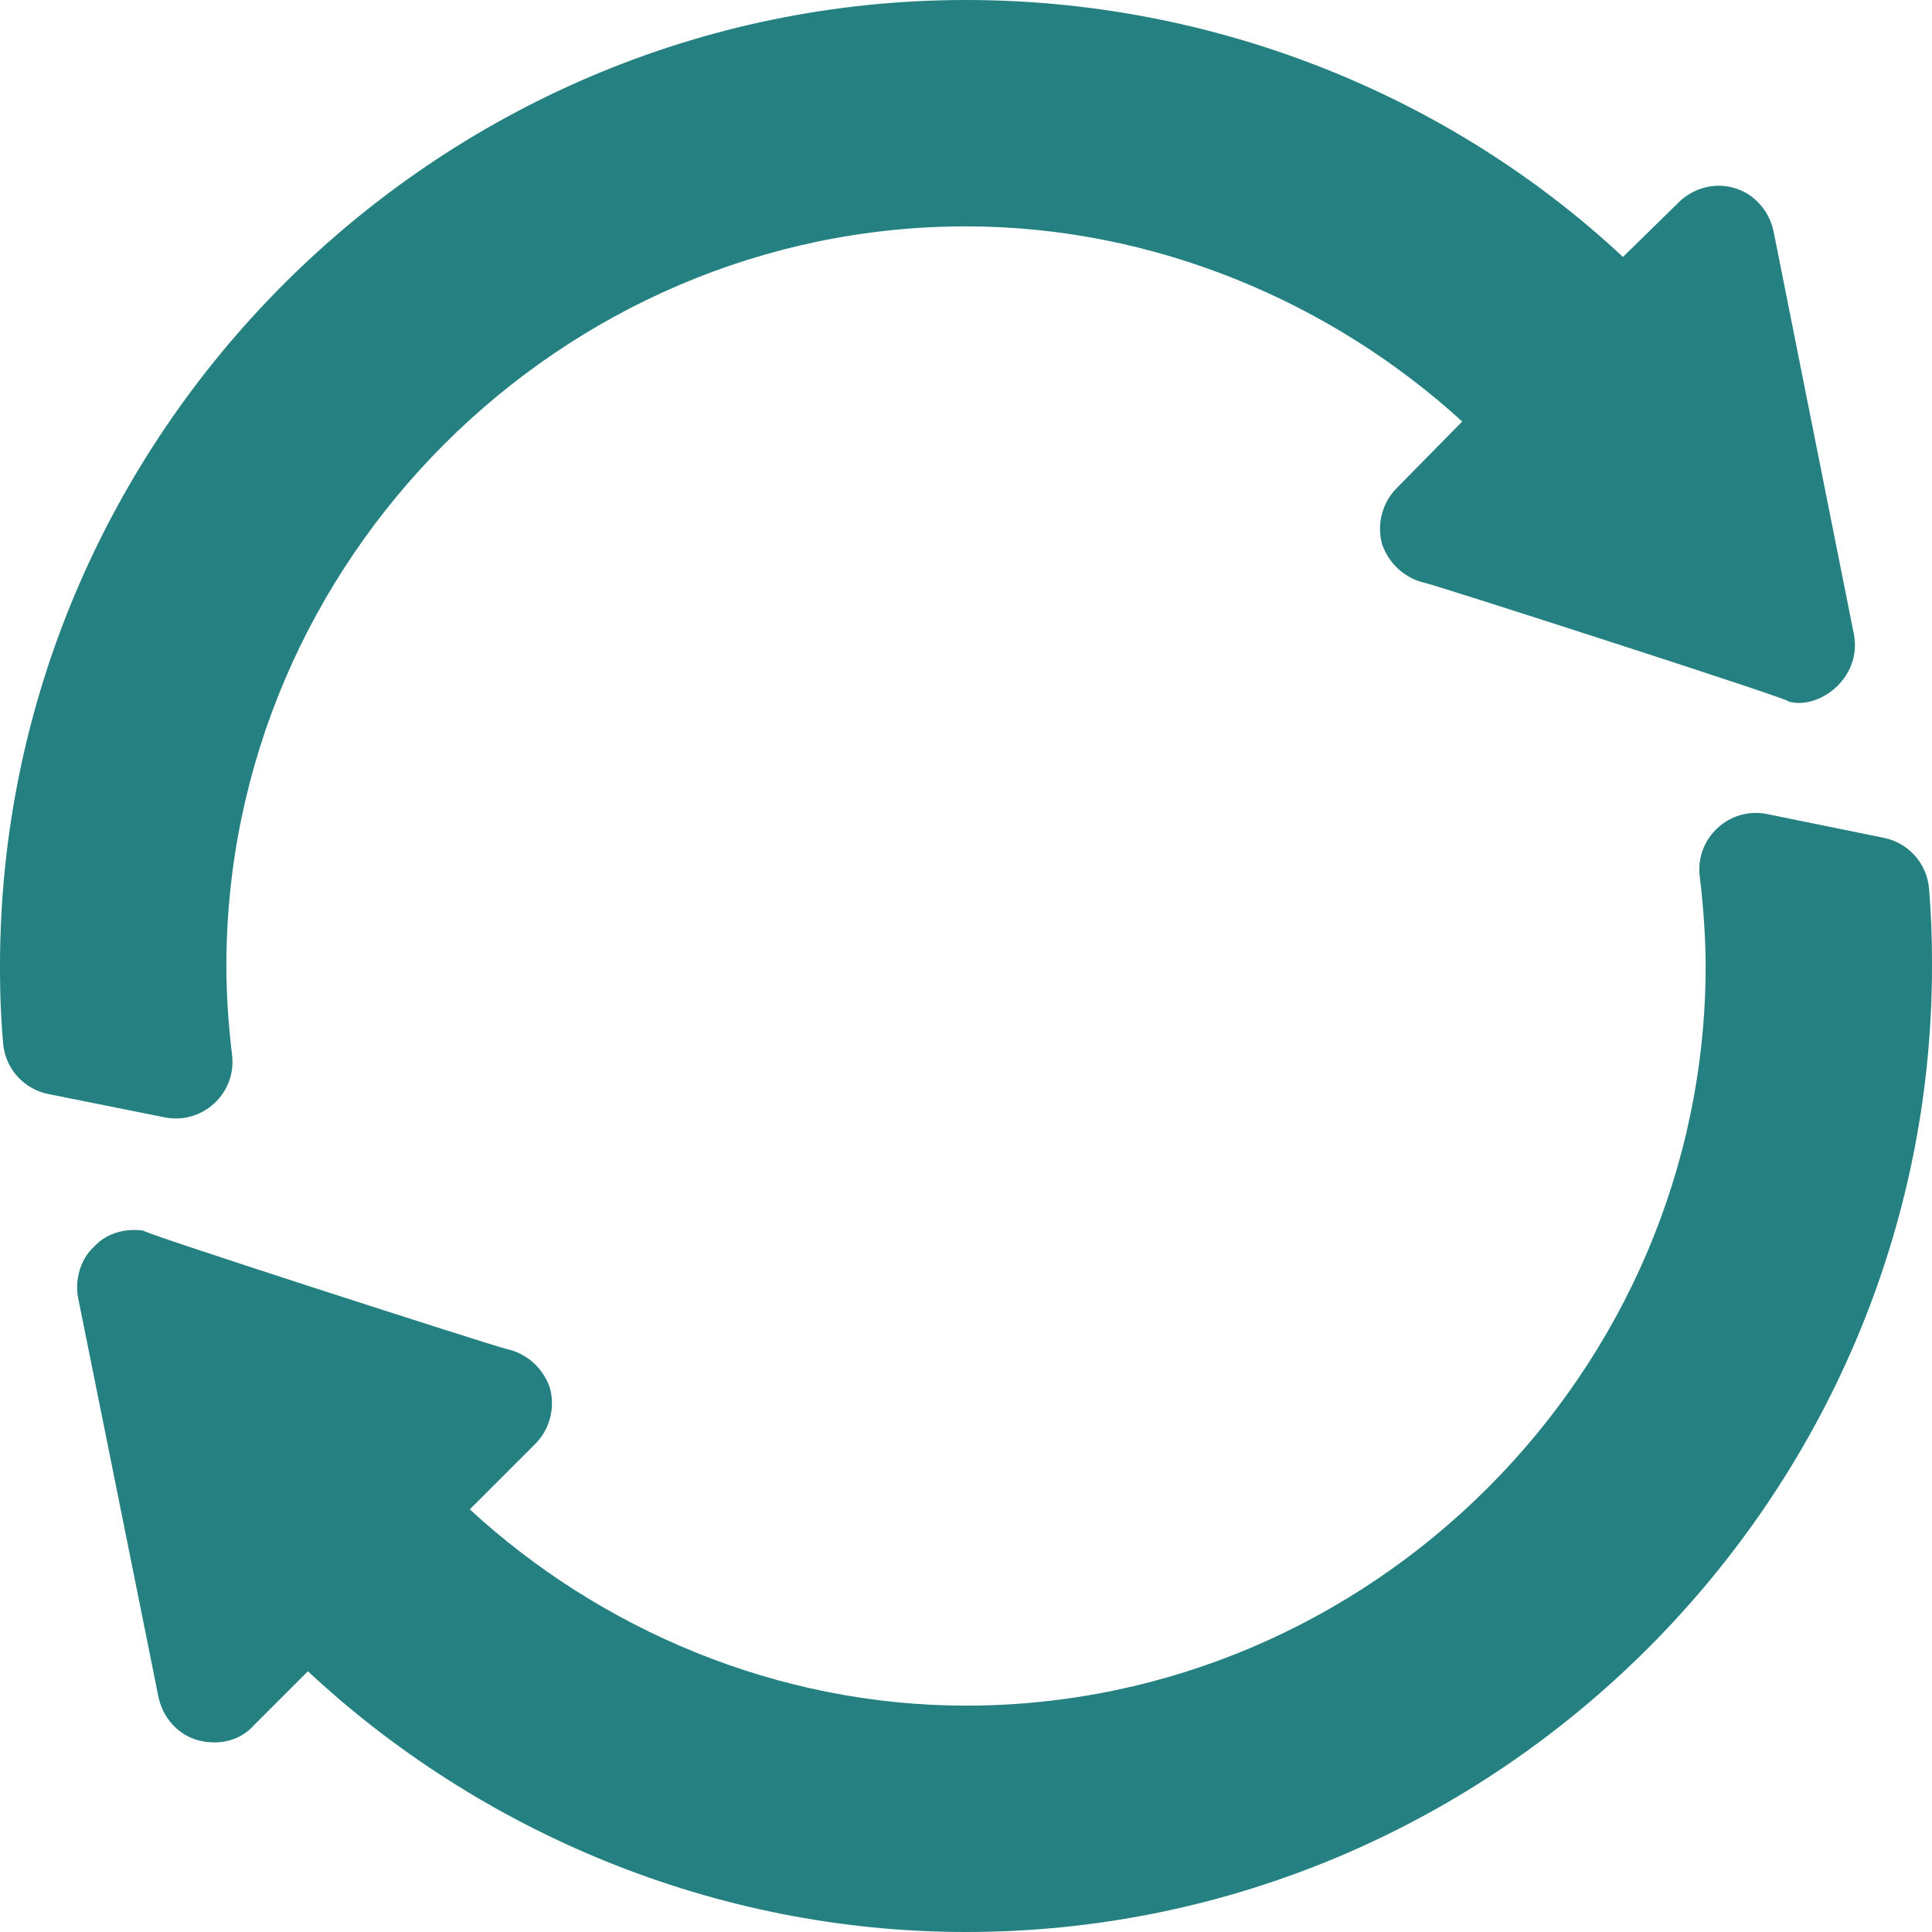 <svg width="24" height="24" viewBox="0 0 24 24" fill="none" xmlns="http://www.w3.org/2000/svg">
<g clip-path="url(#clip0)">
<path d="M2.883 13.107C2.836 12.721 2.812 12.337 2.812 12C2.812 6.966 6.966 2.812 12 2.812C14.348 2.812 16.547 3.759 18.164 5.236L17.353 6.061C17.17 6.244 17.1 6.511 17.17 6.764C17.255 7.003 17.452 7.186 17.705 7.242C17.846 7.271 22.496 8.769 22.2 8.709C22.576 8.835 23.134 8.433 23.03 7.88C23.001 7.738 21.972 2.573 22.031 2.869C21.975 2.616 21.792 2.405 21.539 2.334C21.3 2.264 21.033 2.334 20.85 2.517L20.161 3.192C18.038 1.209 15.122 0 12 0C5.405 0 0 5.405 0 12V12.028C0 12.424 0.018 12.731 0.039 12.965C0.067 13.276 0.296 13.53 0.602 13.591L2.046 13.88C2.517 13.974 2.939 13.58 2.883 13.107Z" fill="#248081"/>
<path d="M23.402 10.408L21.954 10.113C21.483 10.017 21.057 10.411 21.115 10.887C21.165 11.297 21.188 11.696 21.188 12C21.188 17.035 17.035 21.188 12 21.188C9.652 21.188 7.453 20.241 5.836 18.75L6.647 17.939C6.83 17.757 6.9 17.489 6.83 17.236C6.745 16.997 6.549 16.814 6.295 16.758C6.154 16.73 1.504 15.231 1.8 15.291C1.561 15.249 1.322 15.319 1.167 15.488C0.999 15.642 0.928 15.896 0.97 16.12C0.999 16.262 2.029 21.38 1.969 21.084C2.025 21.338 2.208 21.549 2.461 21.619C2.755 21.692 3 21.603 3.15 21.436L3.825 20.761C5.949 22.744 8.864 24 12 24C18.595 24 24 18.596 24 12V11.958C24 11.646 23.989 11.34 23.963 11.036C23.936 10.726 23.708 10.47 23.402 10.408Z" fill="#248081"/>
</g>
<defs>
<clipPath id="clip0">
<rect width="24" height="24" fill="white"/>
</clipPath>
</defs>
</svg>
